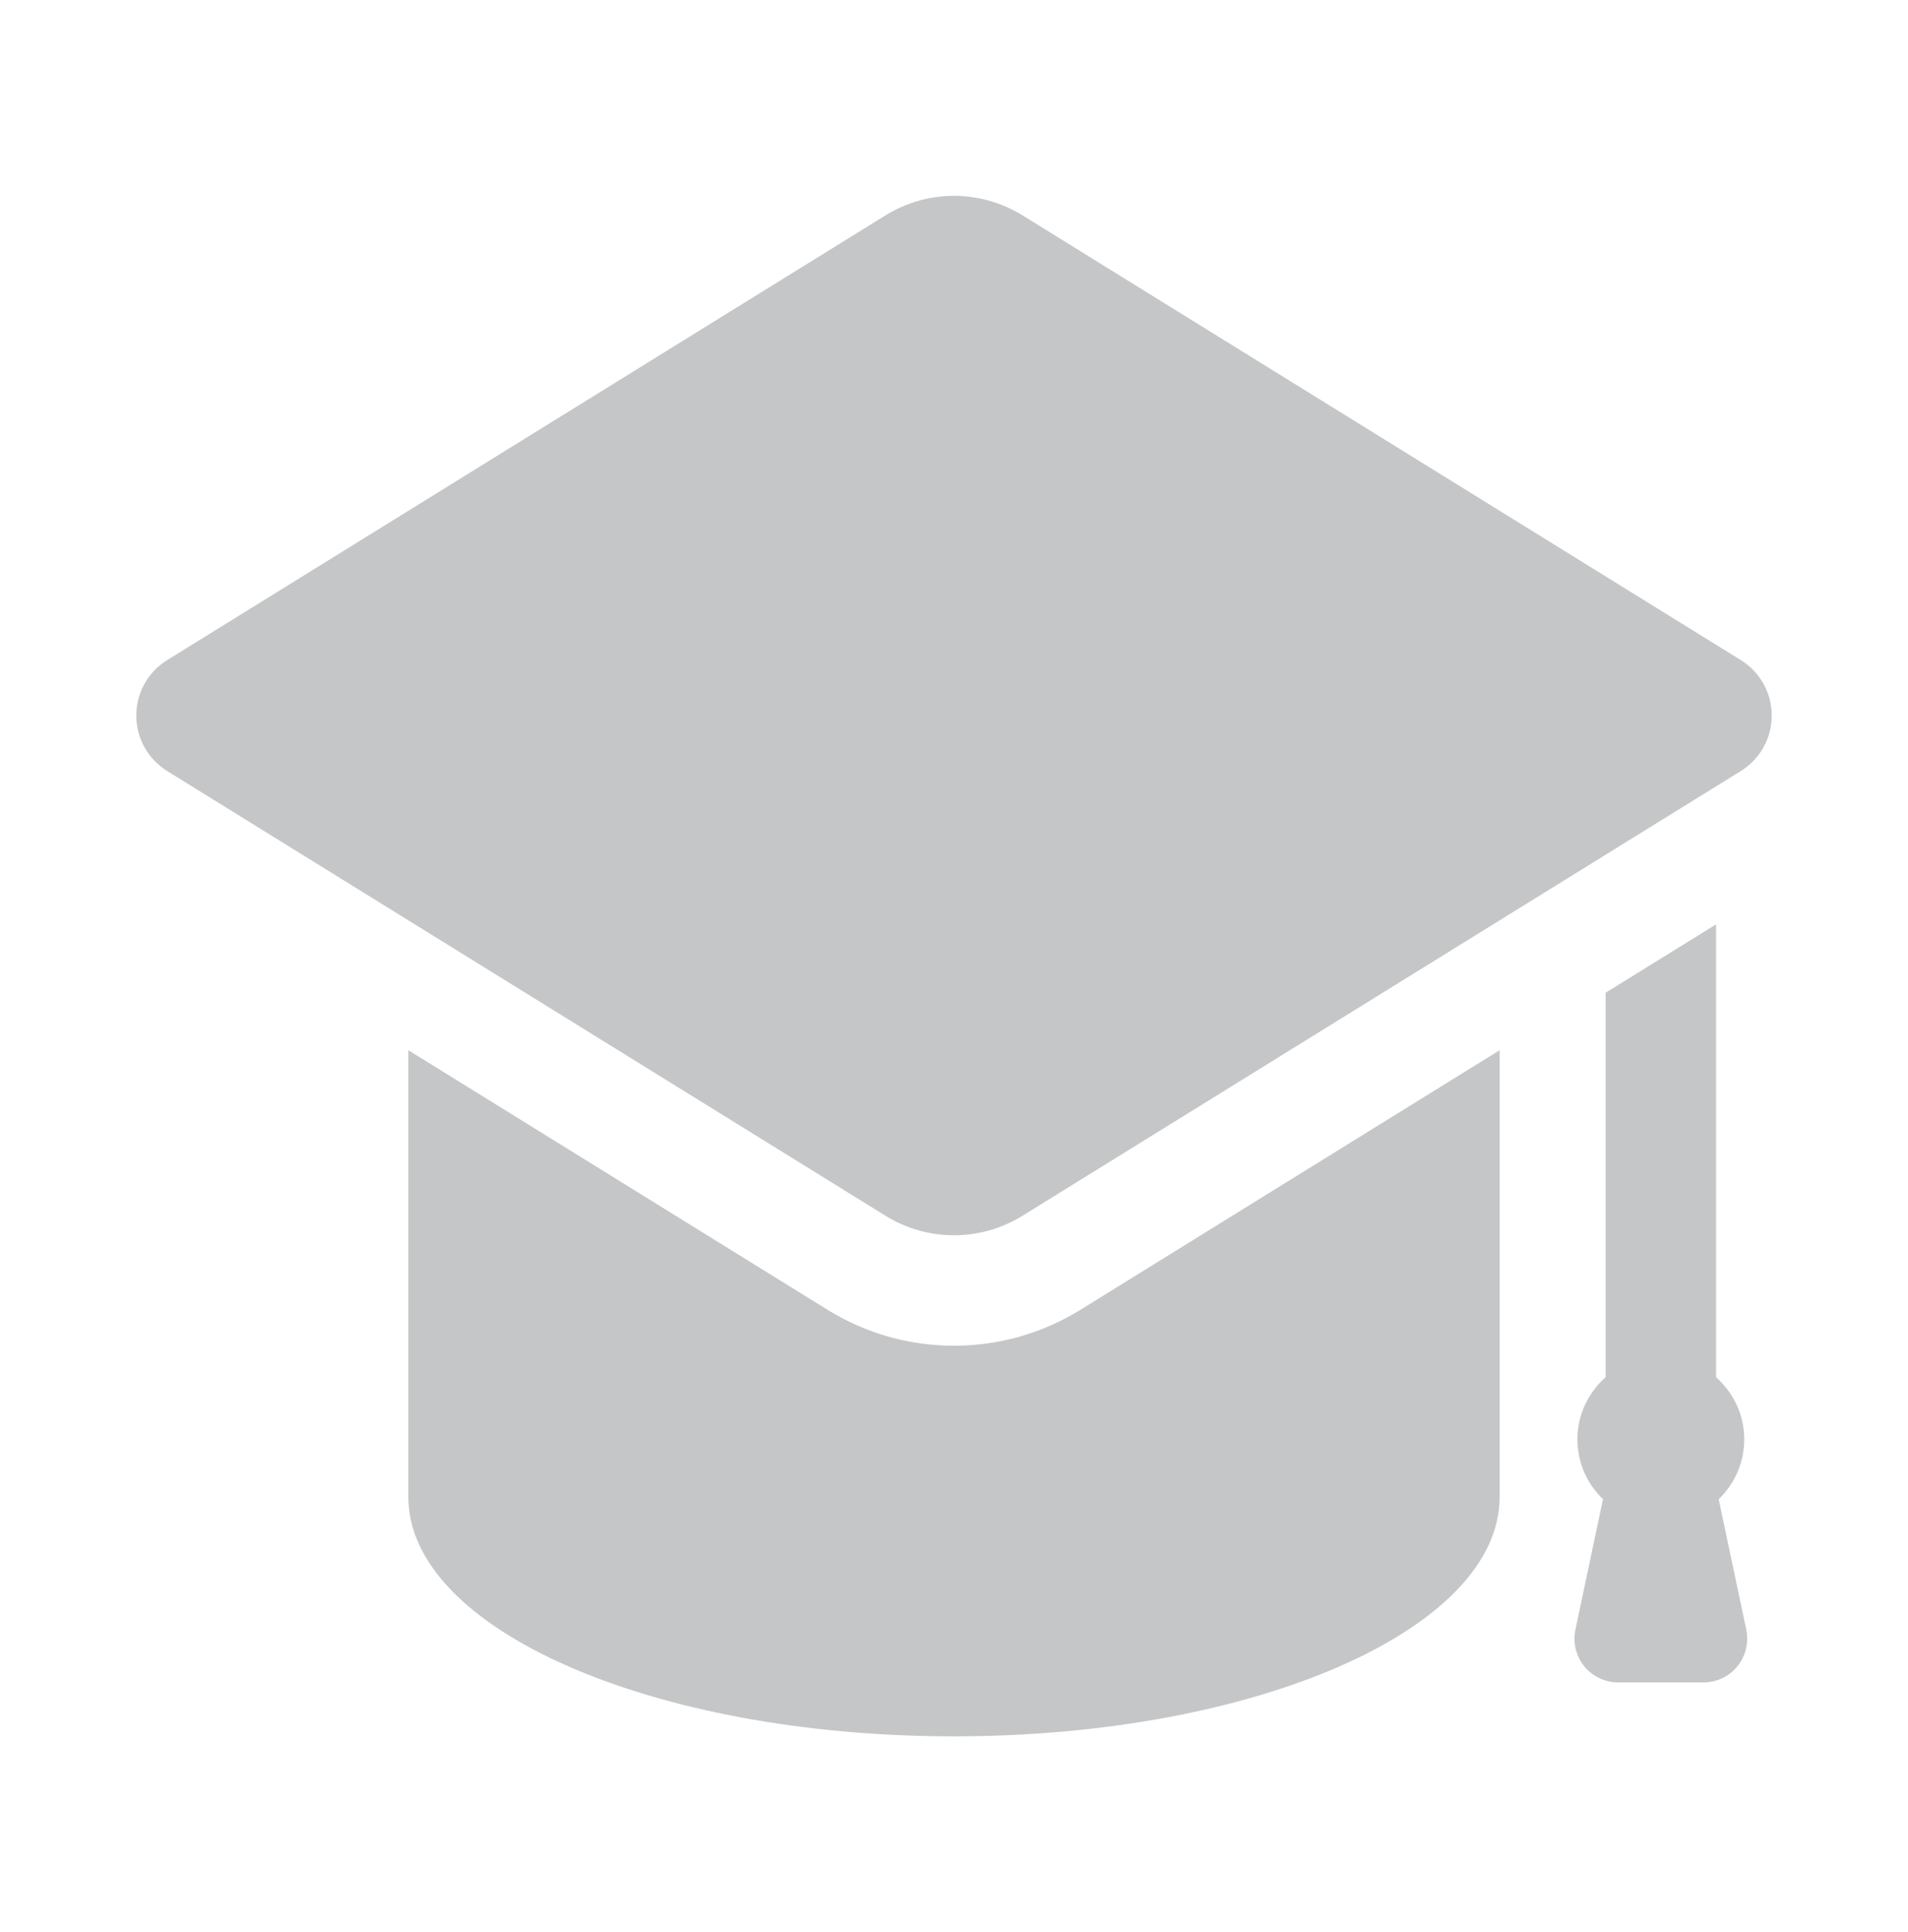 <svg width="80" height="81" viewBox="0 0 80 81" fill="none" xmlns="http://www.w3.org/2000/svg">
<path d="M71.423 70.53C71.976 70.53 72.5 70.281 72.848 69.851C73.196 69.421 73.332 68.857 73.218 68.316L72.063 62.85C72.721 62.214 73.134 61.325 73.134 60.337C73.134 59.297 72.671 58.375 71.952 57.734V38.751L67.322 41.616V57.734C66.603 58.375 66.139 59.297 66.139 60.337C66.139 61.325 66.553 62.214 67.211 62.85L66.056 68.316C65.941 68.858 66.077 69.421 66.425 69.851C66.774 70.281 67.297 70.53 67.85 70.53H71.423ZM72.993 27.674L42.869 9.026C41.987 8.483 40.992 8.21 39.998 8.21C39.003 8.21 38.008 8.483 37.131 9.026L7.007 27.674C6.203 28.171 5.714 29.05 5.714 29.997C5.714 30.943 6.203 31.822 7.007 32.321L37.131 50.968C38.008 51.512 39.003 51.785 39.998 51.785C40.992 51.785 41.987 51.512 42.869 50.968L72.993 32.321C73.797 31.822 74.286 30.943 74.286 29.997C74.286 29.05 73.797 28.171 72.993 27.674ZM39.998 56.415C38.121 56.415 36.29 55.894 34.694 54.906L17.122 44.027V62.758C17.122 68.302 27.369 72.79 39.998 72.79C52.631 72.79 62.877 68.302 62.877 62.758V44.027L45.306 54.906C43.71 55.894 41.874 56.415 39.998 56.415Z" fill="#C5C6C7"/>
</svg>

